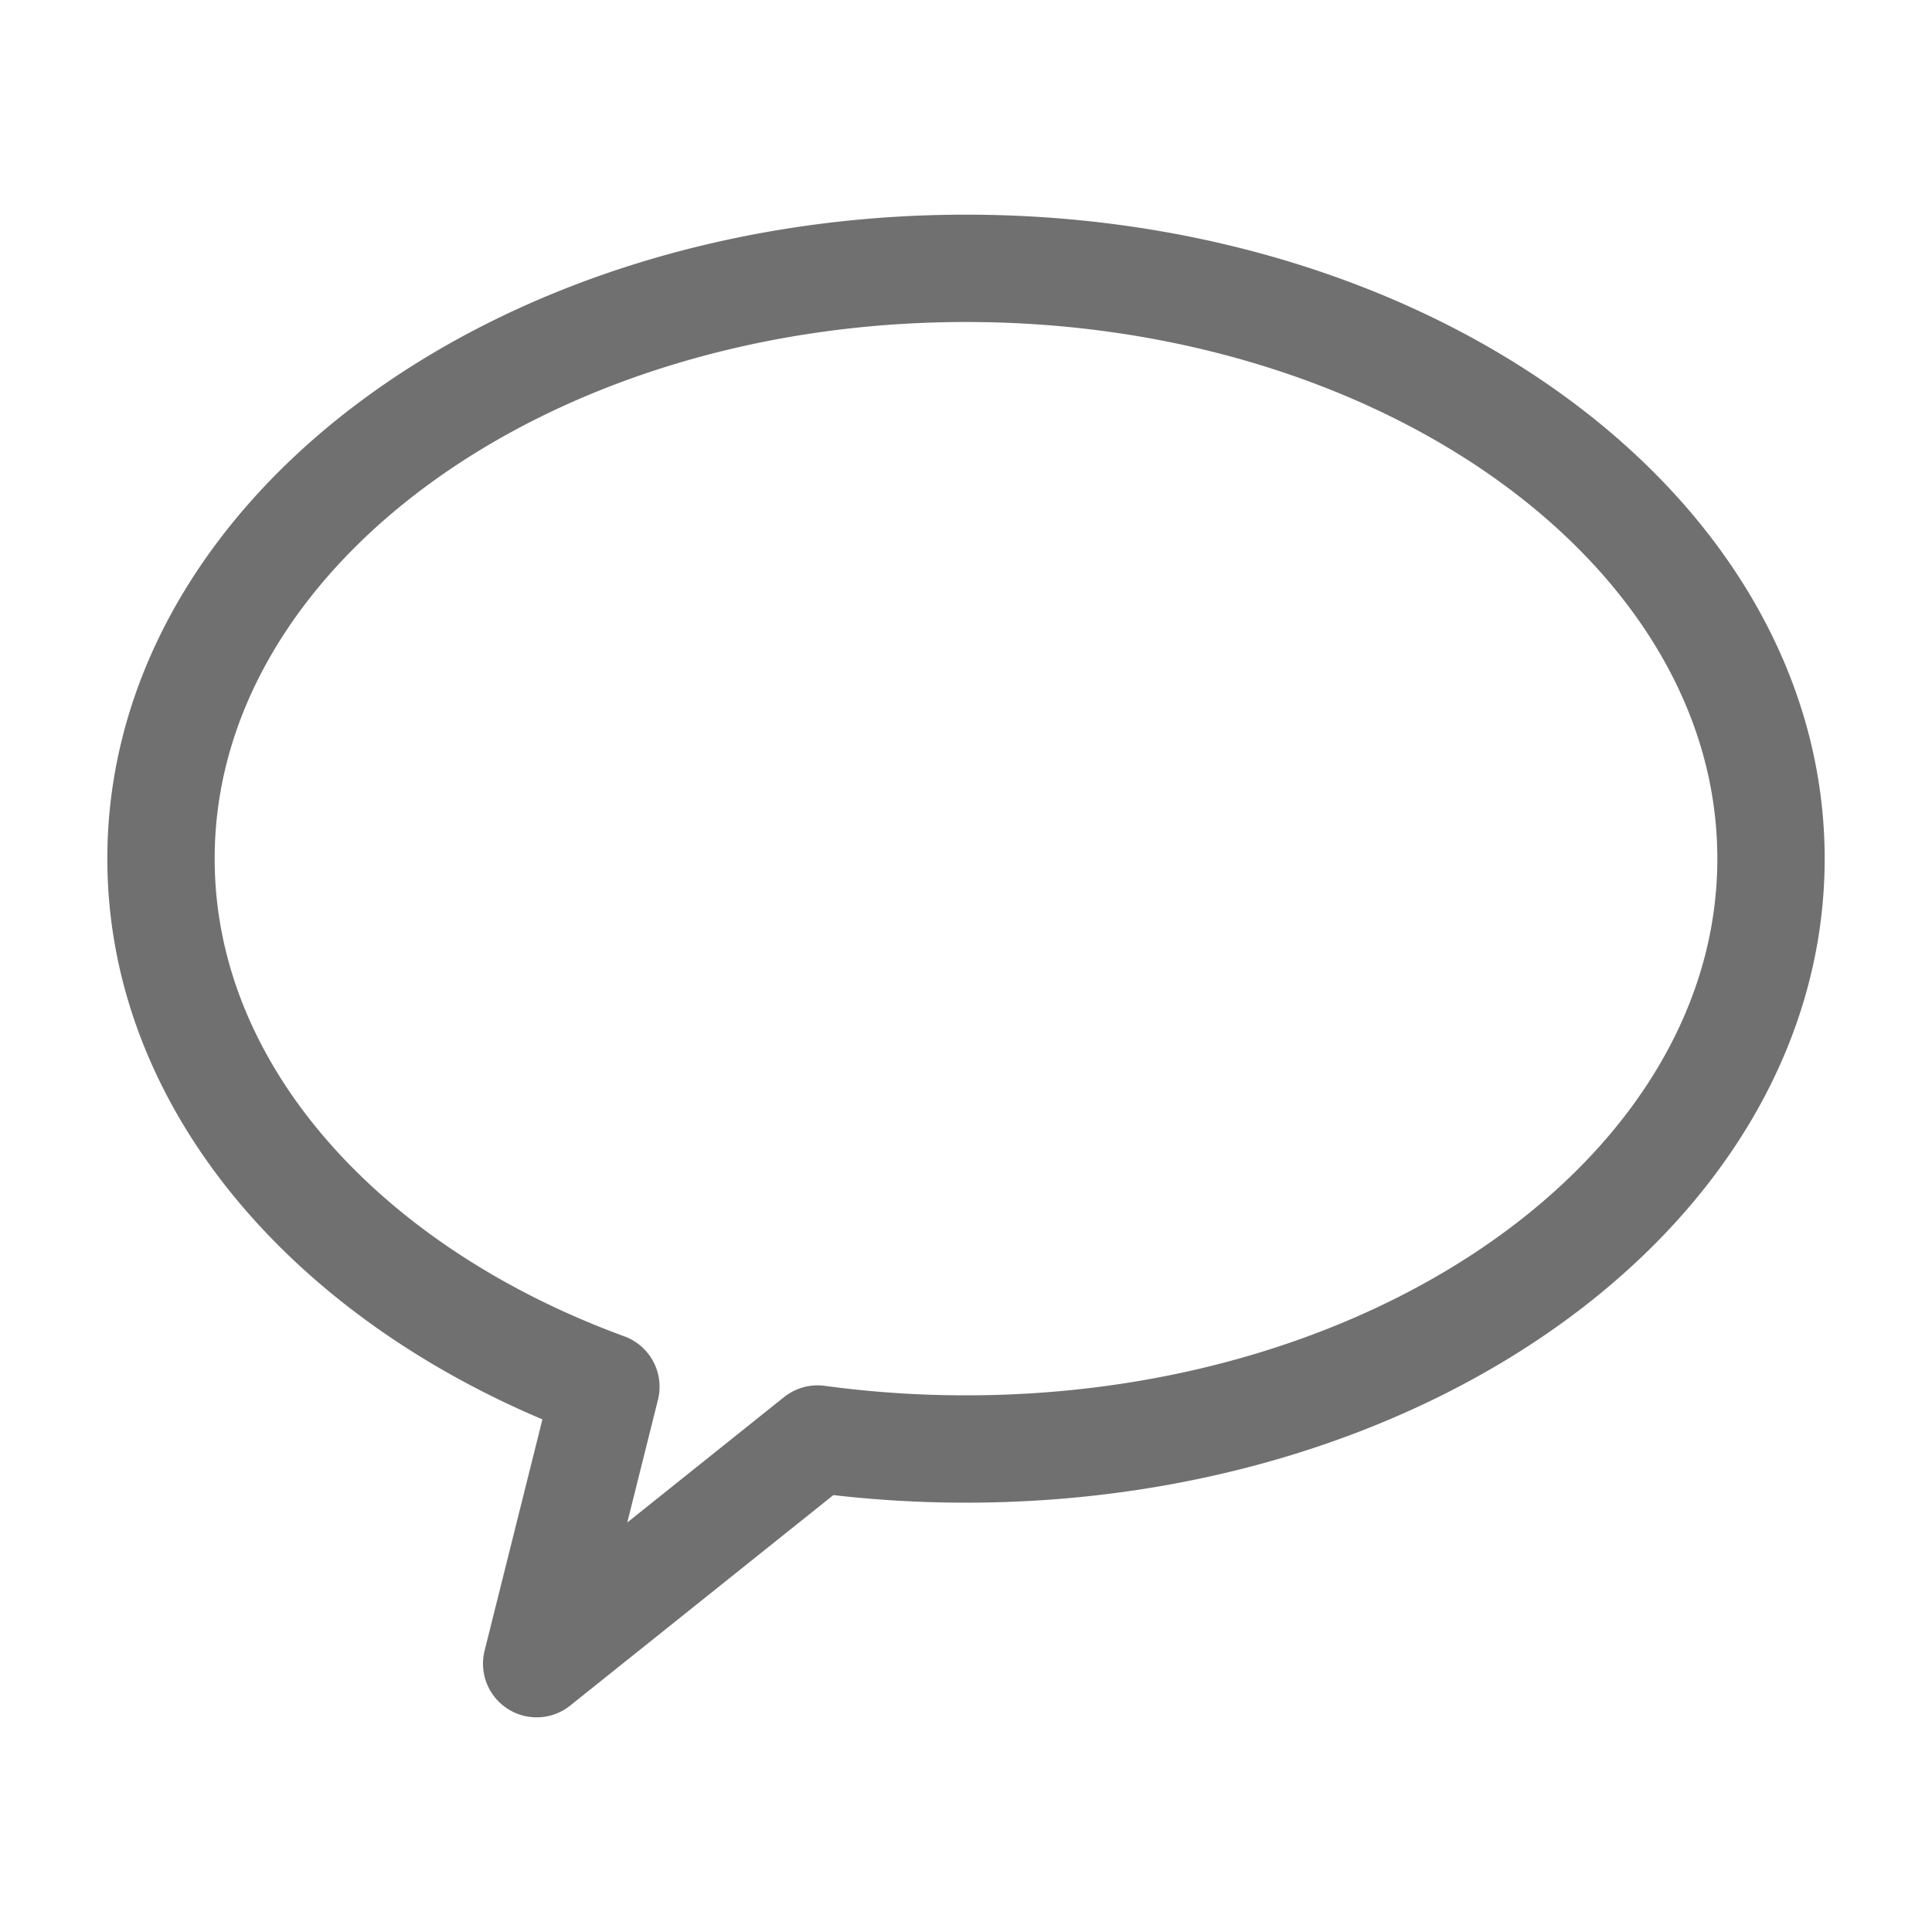 <svg id="hmf_ico_talk" xmlns="http://www.w3.org/2000/svg" width="18" height="18" viewBox="0 0 18 18">
  <rect id="area_ic" width="18" height="18" fill="#fff" opacity="0"/>
  <path id="ic_talk" d="M-3615.355,10.92c-2.458-.9-4.145-2.767-4.145-4.92,0-3.038,3.358-5.5,7.5-5.5s7.5,2.463,7.5,5.5-3.357,5.5-7.5,5.5a10.217,10.217,0,0,1-1.383-.093L-3616,13.5Z" transform="translate(3621 2)" fill="none" stroke="#707070" stroke-linecap="round" stroke-linejoin="round" stroke-width="1"/>
</svg>

